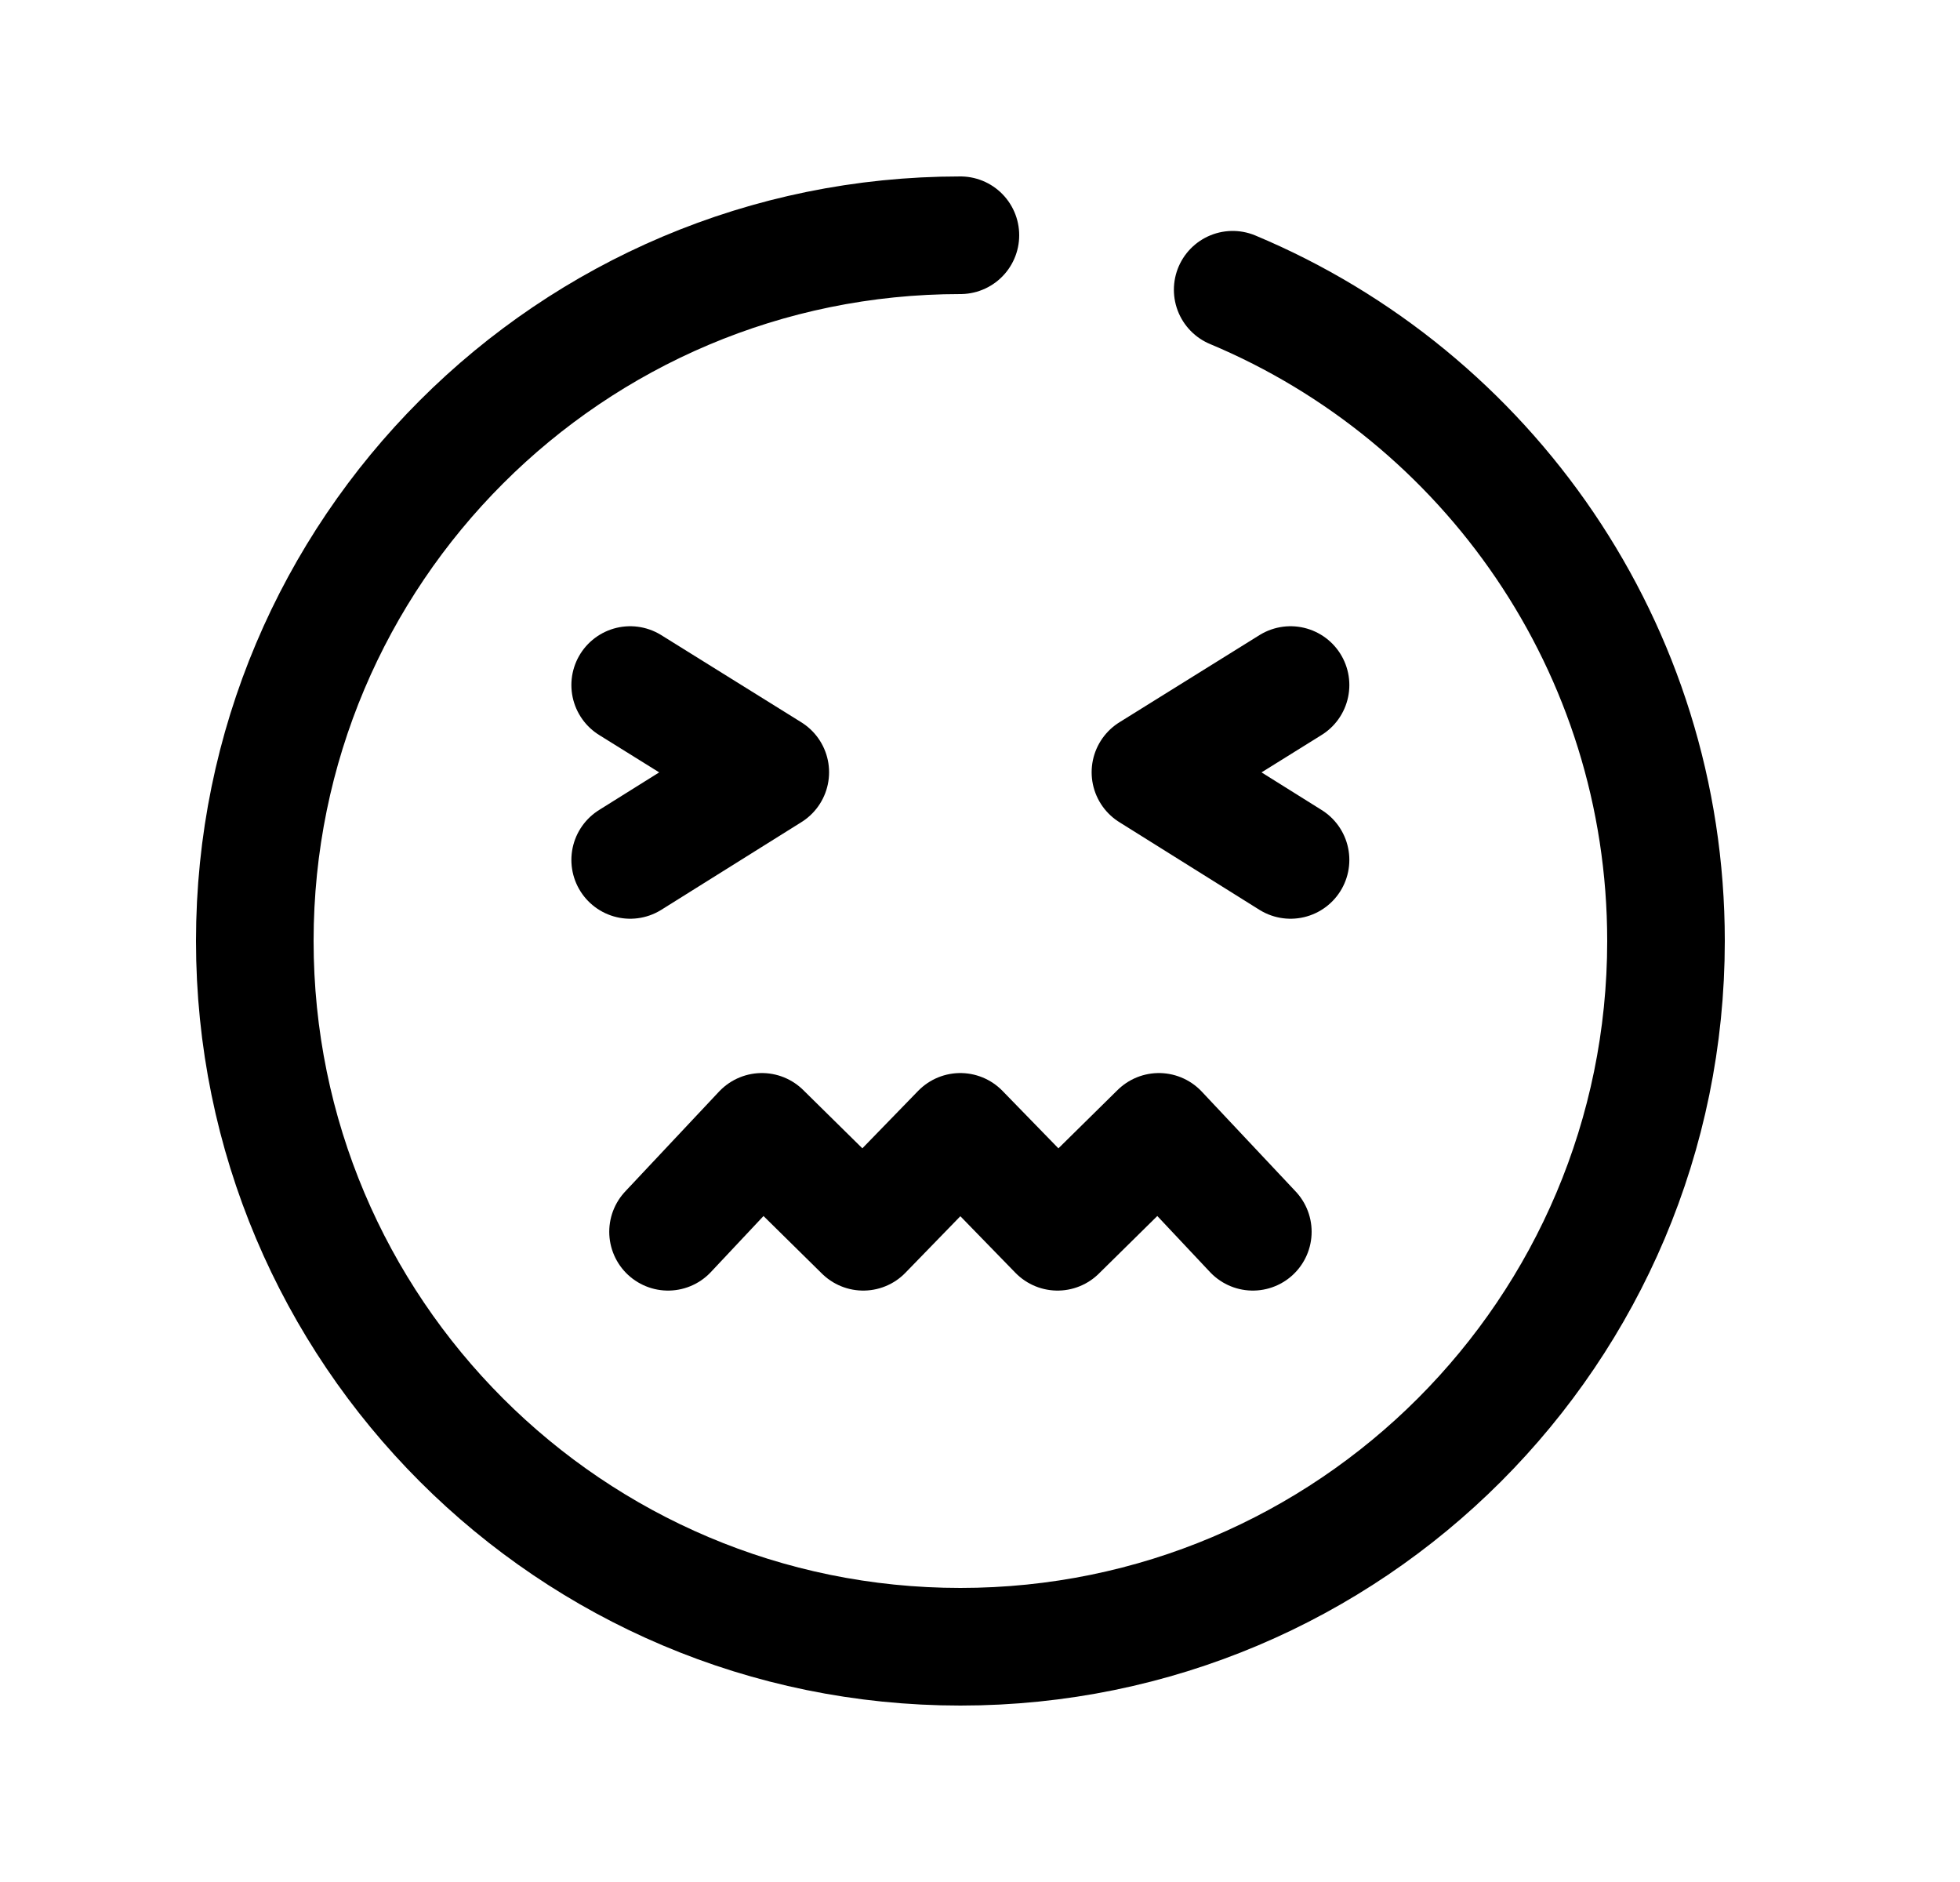 <svg width="25" height="24" viewBox="0 0 25 24" fill="none" xmlns="http://www.w3.org/2000/svg">
<path d="M8.038 8.736L9.825 9.848L8.038 10.966" stroke="black" stroke-width="1.5" stroke-linecap="round" stroke-linejoin="round"/>
<path d="M16.461 8.736L14.674 9.848L16.461 10.966" stroke="black" stroke-width="1.5" stroke-linecap="round" stroke-linejoin="round"/>
<path d="M15.98 15.708L14.782 14.434L13.489 15.708L12.249 14.434L11.011 15.708L9.718 14.434L8.521 15.708" stroke="black" stroke-width="1.5" stroke-linecap="round" stroke-linejoin="round"/>
<path d="M12.25 3C7.279 3 3.25 7.029 3.25 12C3.25 16.97 7.279 21 12.25 21C17.221 21 21.25 16.97 21.25 12C21.25 8.26 18.97 5.054 15.723 3.695" stroke="black" stroke-width="1.5" stroke-linecap="round" stroke-linejoin="round"/>
</svg>
